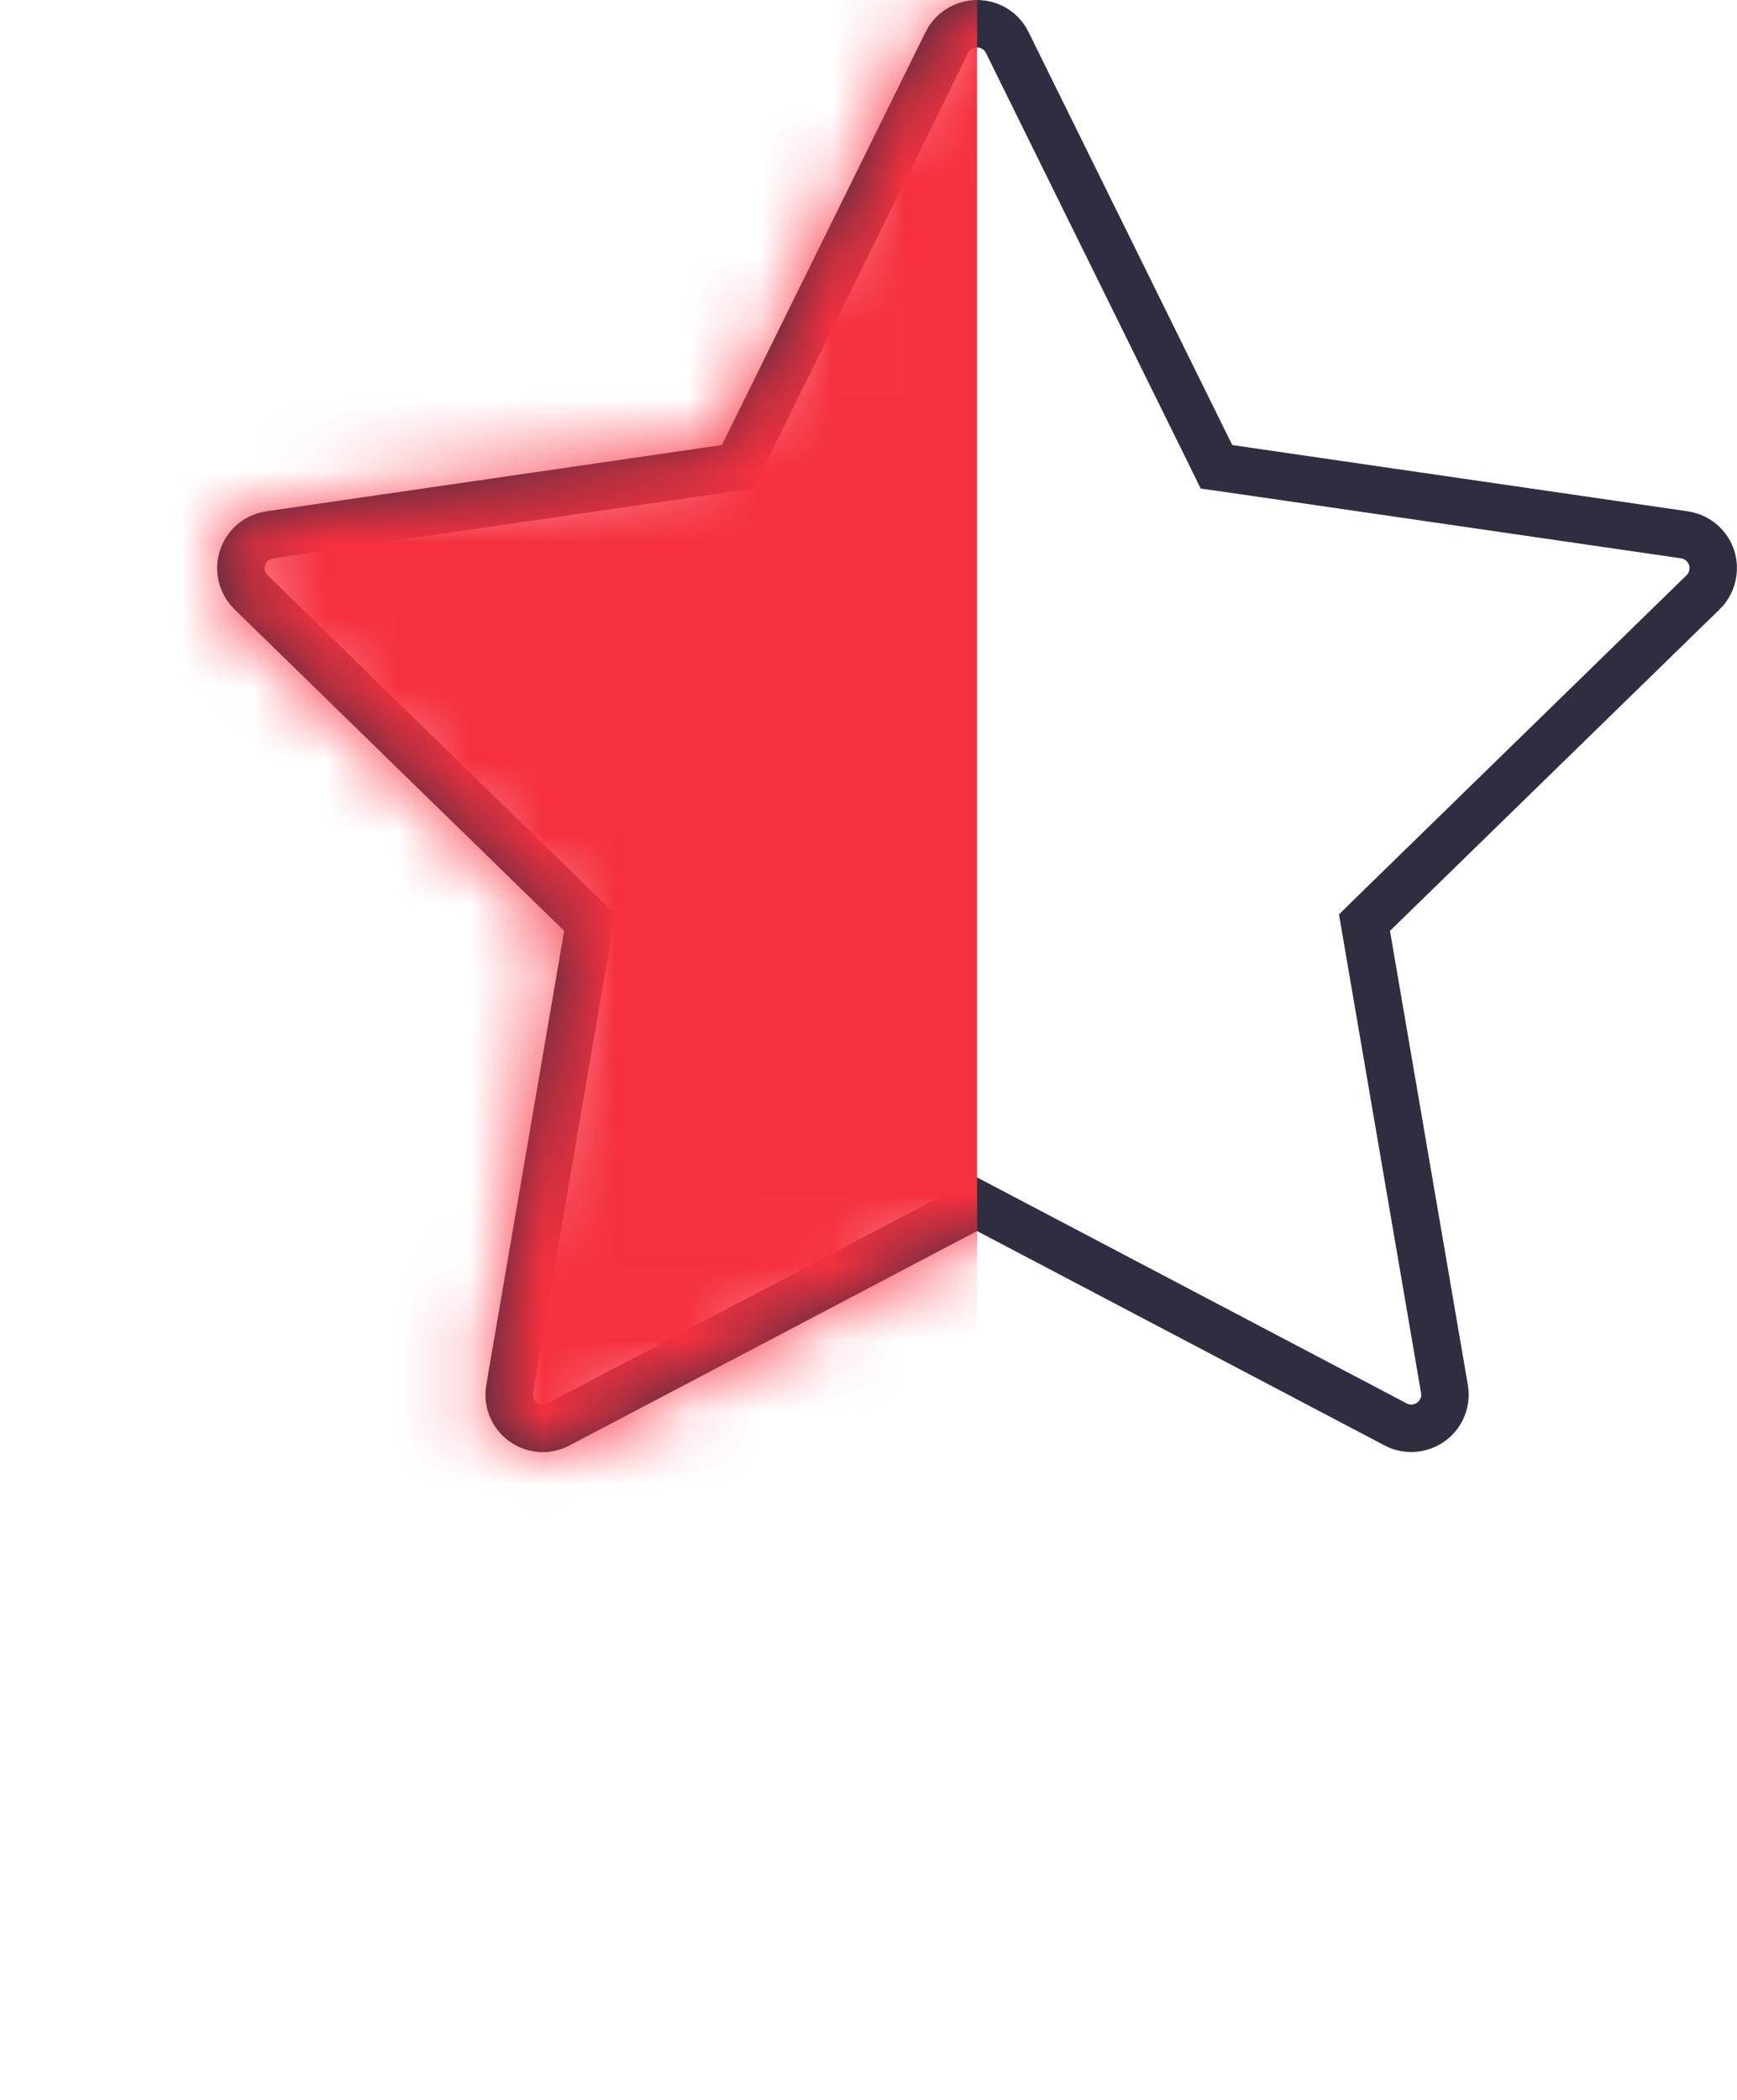 <svg width="24" height="29" viewBox="0 0 24 29" fill="none" xmlns="http://www.w3.org/2000/svg">
<path d="M16.732 6.292L16.808 6.447L16.979 6.471L23.273 7.386C23.273 7.386 23.273 7.386 23.273 7.386C23.531 7.425 23.705 7.661 23.666 7.912L23.666 7.915C23.651 8.016 23.604 8.109 23.531 8.181C23.531 8.181 23.53 8.181 23.53 8.181L18.976 12.621L18.853 12.742L18.882 12.912L19.958 19.182L19.958 19.183C20.002 19.434 19.832 19.675 19.578 19.718L19.578 19.718C19.477 19.736 19.373 19.719 19.285 19.673L19.284 19.672L13.653 16.711L13.5 16.631L13.347 16.711L7.716 19.672L7.716 19.672C7.639 19.713 7.553 19.731 7.466 19.725C7.38 19.718 7.297 19.688 7.227 19.637C7.156 19.586 7.102 19.517 7.069 19.436C7.037 19.356 7.027 19.268 7.042 19.183L7.042 19.182L8.118 12.912L8.147 12.742L8.024 12.621L3.469 8.18L3.469 8.18C3.38 8.094 3.33 7.976 3.328 7.852C3.327 7.729 3.374 7.61 3.46 7.521C3.532 7.448 3.625 7.401 3.725 7.386L3.726 7.386L10.021 6.471L10.192 6.447L10.268 6.292L13.082 0.588C13.082 0.588 13.082 0.588 13.082 0.587C13.198 0.357 13.478 0.263 13.707 0.376L13.707 0.376C13.799 0.421 13.872 0.495 13.917 0.586L13.917 0.587L16.732 6.292Z" stroke="#2F2E41" stroke-width="0.656"/>
<mask id="mask0_1_1012" style="mask-type:alpha" maskUnits="userSpaceOnUse" x="3" y="0" width="21" height="21">
<path d="M23.321 7.062L17.026 6.147L14.212 0.441C14.135 0.285 14.008 0.159 13.852 0.082C13.46 -0.112 12.984 0.05 12.789 0.441L9.974 6.147L3.679 7.062C3.505 7.086 3.347 7.168 3.225 7.292C3.078 7.443 2.997 7.646 3 7.857C3.003 8.067 3.089 8.268 3.24 8.415L7.795 12.856L6.719 19.127C6.693 19.273 6.71 19.423 6.765 19.56C6.821 19.697 6.914 19.816 7.034 19.903C7.154 19.99 7.295 20.041 7.443 20.052C7.591 20.062 7.738 20.031 7.869 19.962L13.5 17.002L19.131 19.962C19.285 20.044 19.463 20.071 19.634 20.042C20.066 19.967 20.356 19.558 20.281 19.127L19.205 12.856L23.76 8.415C23.884 8.294 23.966 8.135 23.991 7.962C24.058 7.528 23.755 7.126 23.321 7.062Z" fill="#808080"/>
</mask>
<g mask="url(#mask0_1_1012)">
<rect x="0.375" y="-6.562" width="13.125" height="35.438" fill="#F6303F"/>
</g>
</svg>
